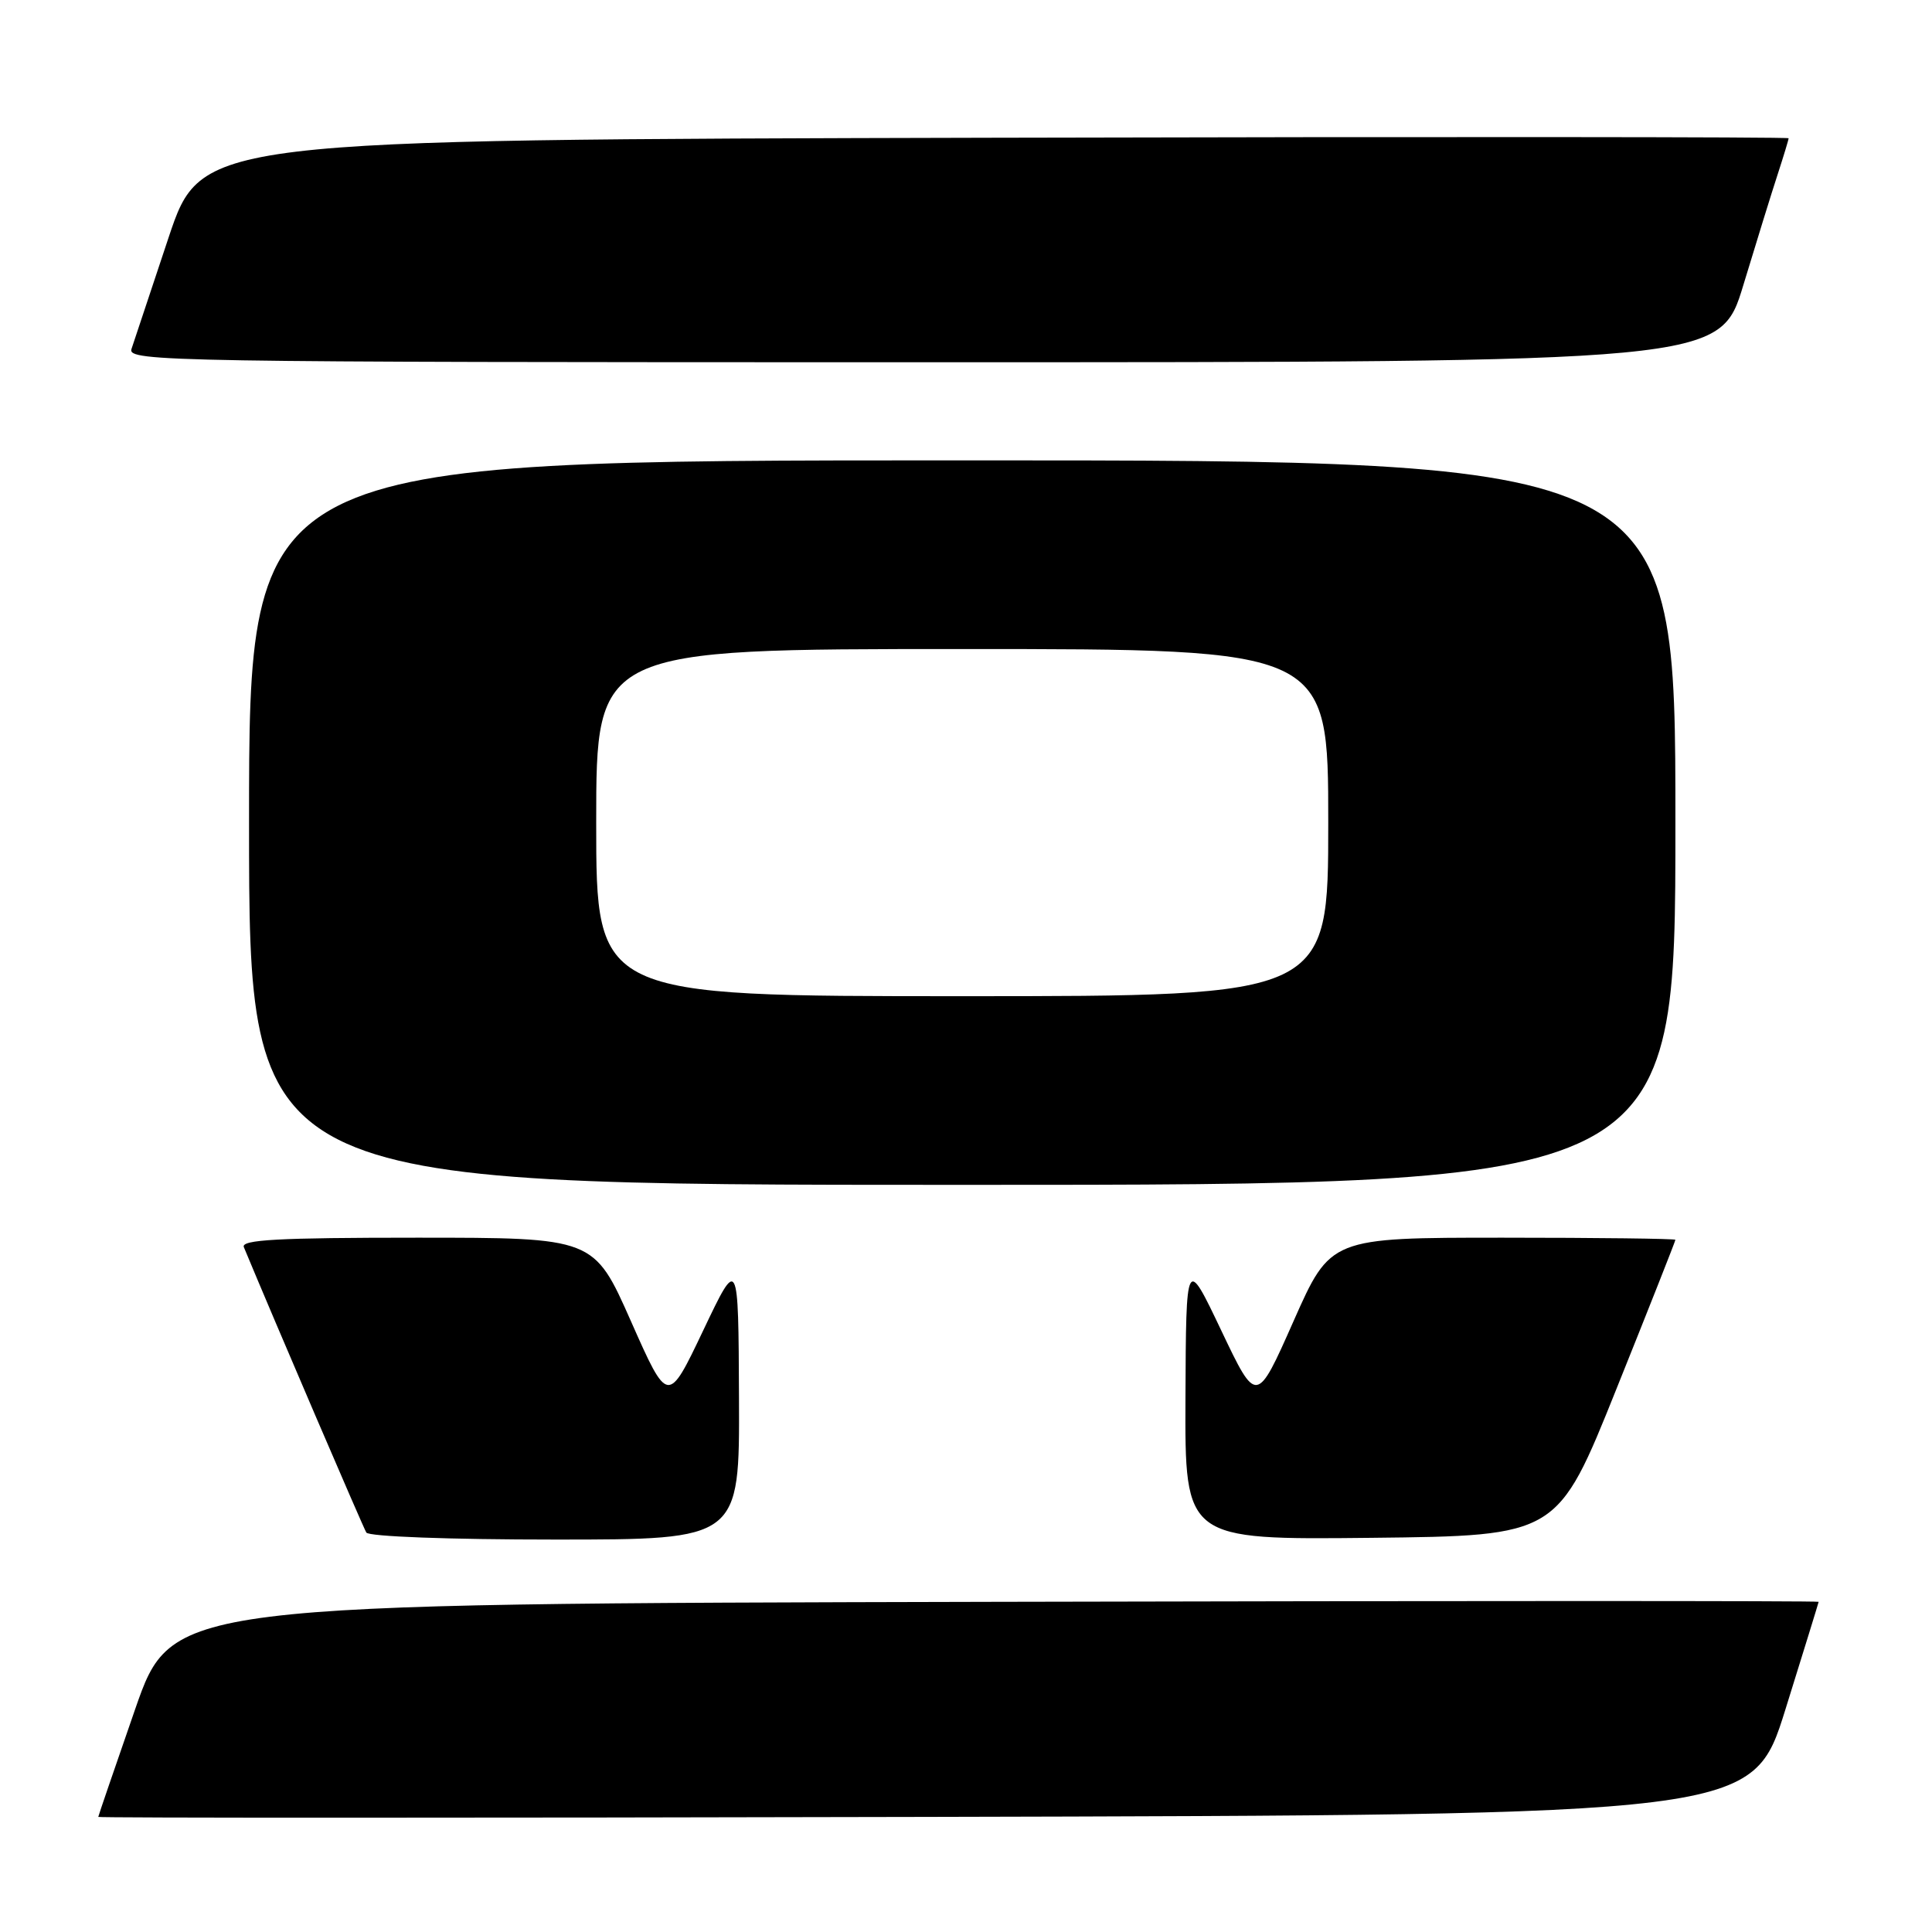 <?xml version="1.0" encoding="UTF-8" standalone="no"?>
<!DOCTYPE svg PUBLIC "-//W3C//DTD SVG 1.1//EN" "http://www.w3.org/Graphics/SVG/1.1/DTD/svg11.dtd" >
<svg xmlns="http://www.w3.org/2000/svg" xmlns:xlink="http://www.w3.org/1999/xlink" version="1.1" viewBox="0 0 256 256">
 <g >
 <path fill="currentColor"
d=" M 236.58 226.50 C 238.98 218.80 240.96 212.39 240.98 212.25 C 240.99 212.11 191.90 212.11 131.88 212.25 C 22.77 212.50 22.77 212.50 17.90 226.50 C 15.23 234.20 13.03 240.61 13.02 240.75 C 13.01 240.89 62.32 240.89 122.60 240.75 C 232.21 240.50 232.21 240.50 236.58 226.50 Z  M 97.92 185.25 C 97.84 166.50 97.84 166.50 93.17 176.31 C 88.50 186.12 88.50 186.12 83.60 175.06 C 78.70 164.00 78.70 164.00 55.24 164.00 C 36.87 164.00 31.90 164.27 32.31 165.25 C 36.42 175.15 48.11 202.37 48.54 203.07 C 48.87 203.60 59.51 204.00 73.56 204.00 C 98.00 204.00 98.00 204.00 97.92 185.25 Z  M 214.19 184.03 C 218.49 173.33 222.00 164.44 222.00 164.28 C 222.00 164.13 211.72 164.00 199.15 164.00 C 176.30 164.00 176.30 164.00 171.40 175.06 C 166.50 186.12 166.50 186.12 161.83 176.31 C 157.16 166.50 157.16 166.50 157.08 185.27 C 157.00 204.03 157.00 204.03 181.69 203.77 C 206.38 203.50 206.38 203.50 214.19 184.03 Z  M 222.00 109.00 C 222.00 61.00 222.00 61.00 127.50 61.00 C 33.00 61.00 33.00 61.00 33.00 109.00 C 33.00 157.00 33.00 157.00 127.50 157.00 C 222.00 157.00 222.00 157.00 222.00 109.00 Z  M 231.01 37.75 C 232.72 32.11 234.76 25.51 235.56 23.07 C 236.35 20.64 237.00 18.50 237.00 18.32 C 237.00 18.14 189.68 18.11 131.84 18.25 C 26.68 18.50 26.68 18.50 22.33 31.50 C 19.94 38.65 17.73 45.29 17.42 46.25 C 16.89 47.91 22.34 48.00 122.39 48.00 C 227.91 48.00 227.91 48.00 231.01 37.75 Z  M 79.00 109.00 C 79.00 86.00 79.00 86.00 127.50 86.00 C 176.00 86.00 176.00 86.00 176.00 109.00 C 176.00 132.00 176.00 132.00 127.50 132.00 C 79.00 132.00 79.00 132.00 79.00 109.00 Z "/>
</g>
</svg>